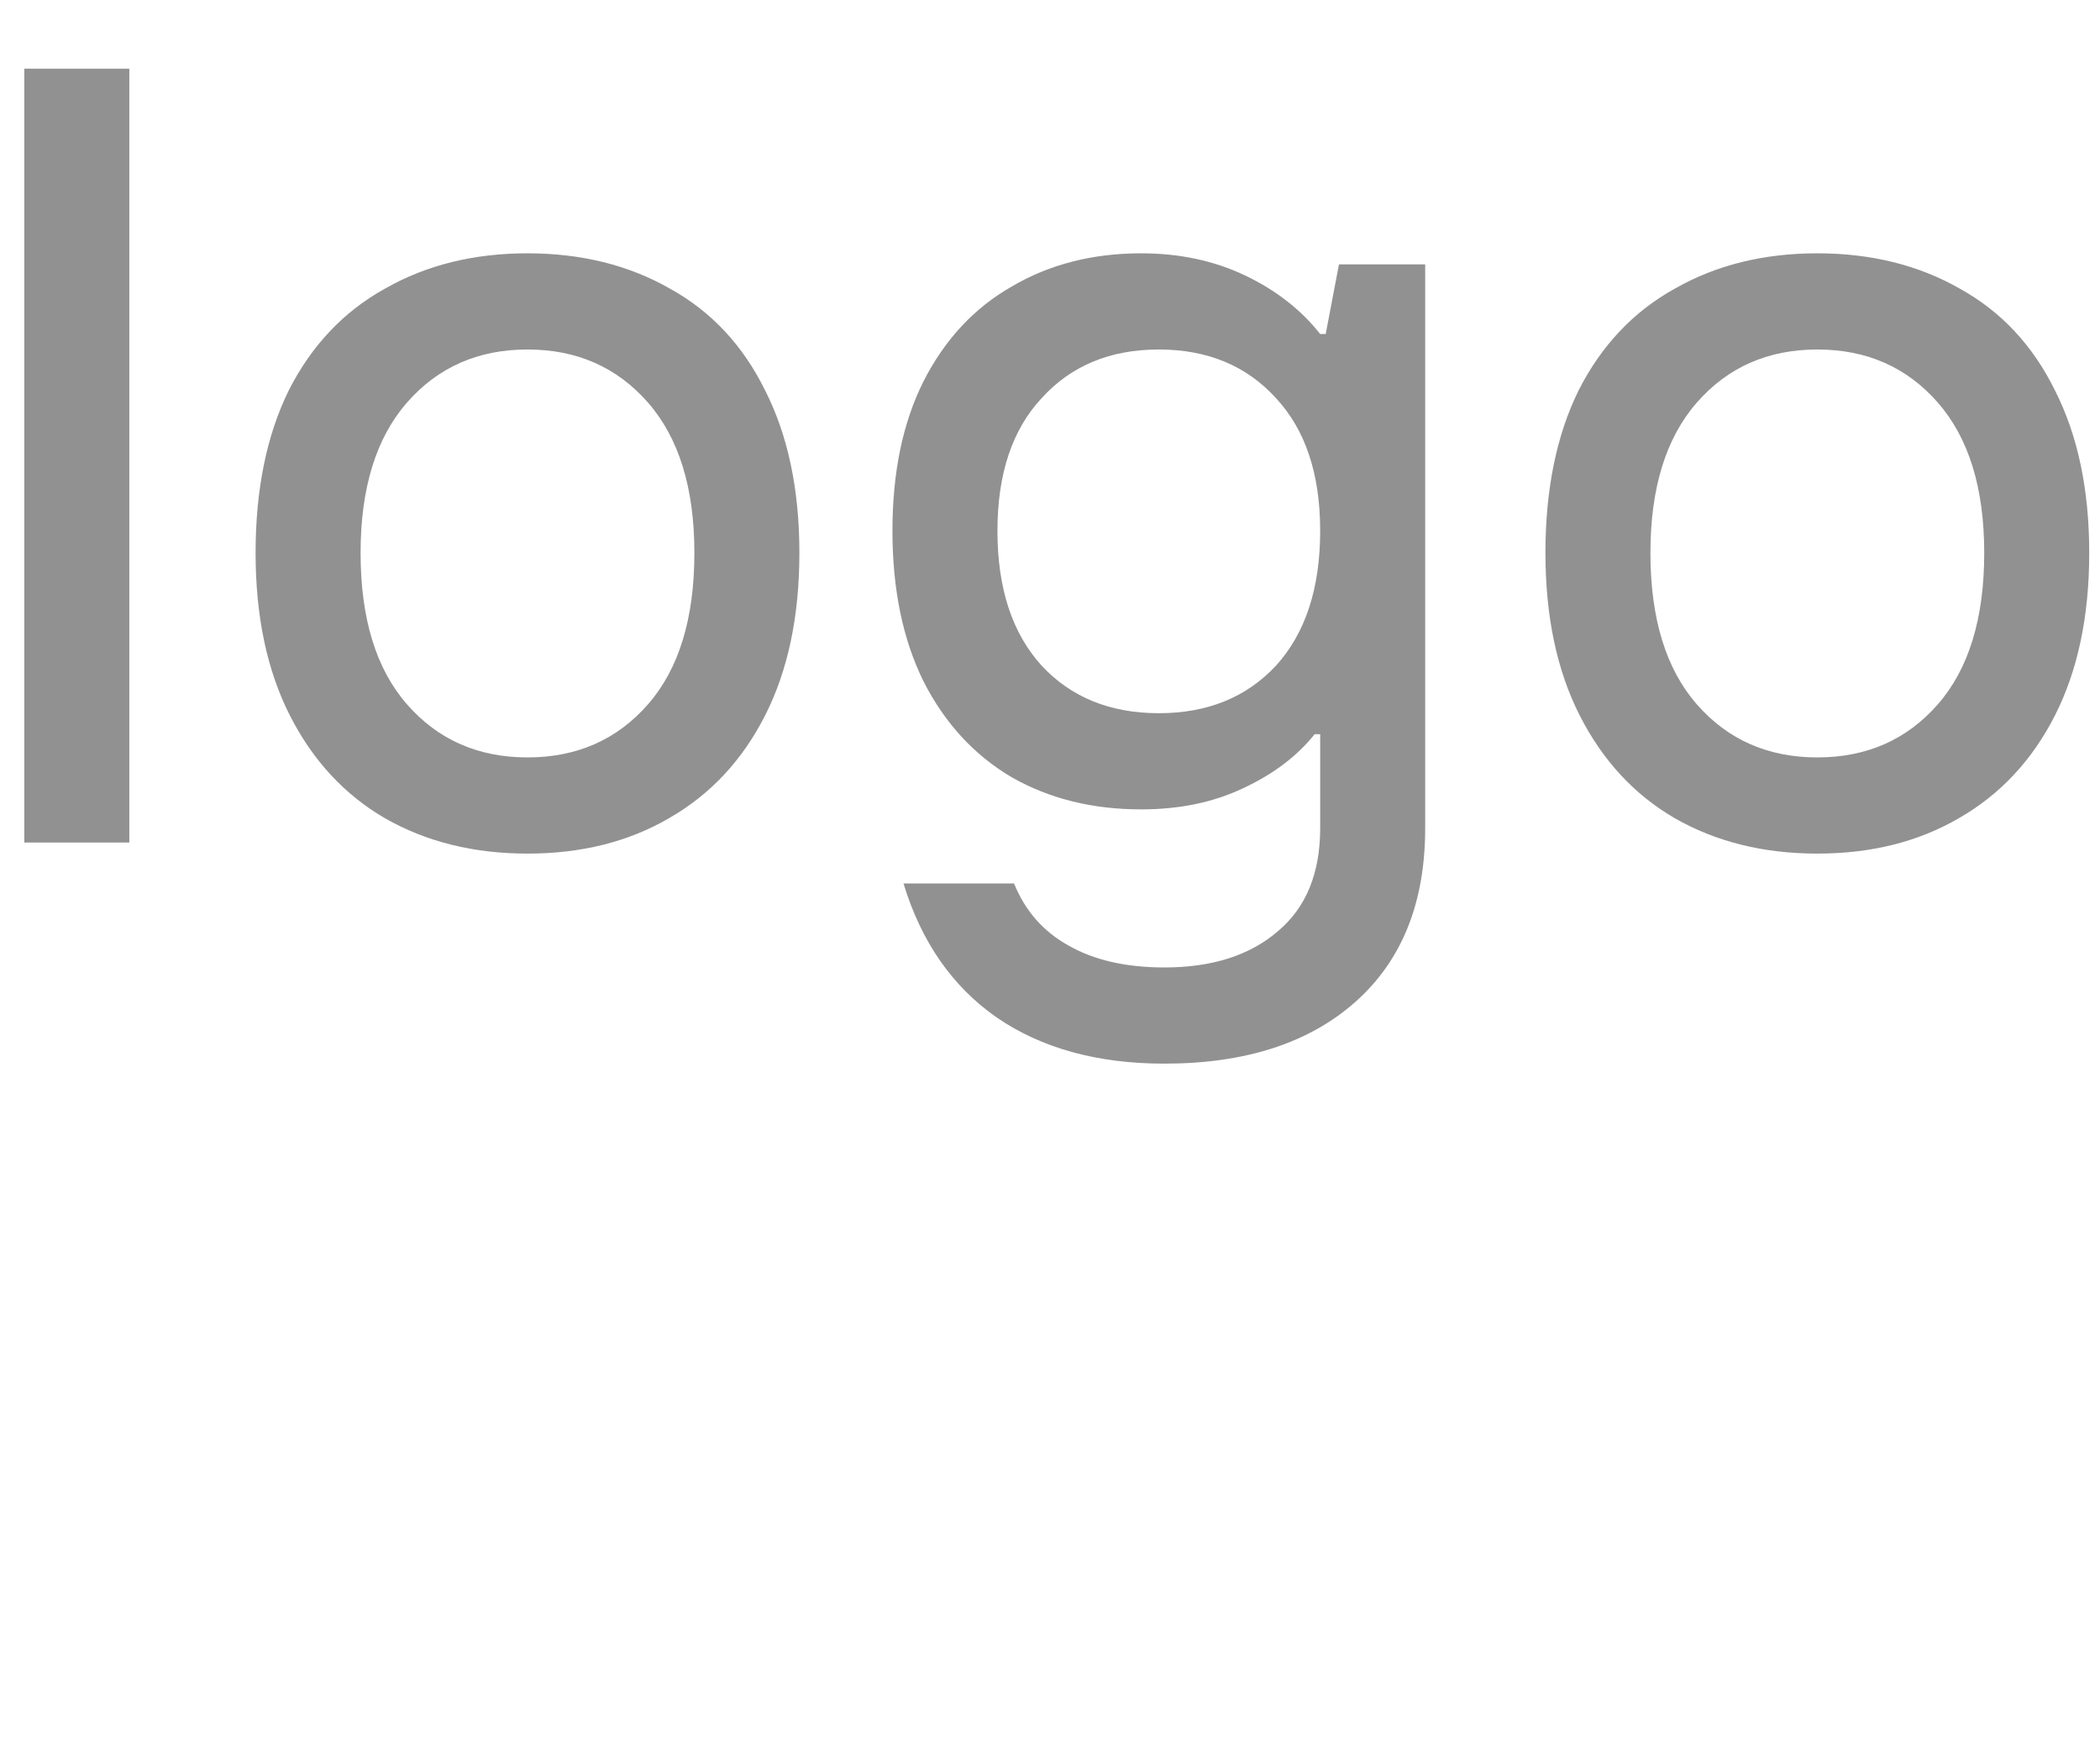 <svg width="35" height="29" viewBox="0 0 38 29" fill="none" xmlns="http://www.w3.org/2000/svg">
<path d="M2.34 14H0.44V-9.53674e-07H2.34V14ZM9.545 14.2C8.572 14.2 7.712 13.987 6.965 13.56C6.232 13.133 5.658 12.513 5.245 11.7C4.832 10.887 4.625 9.907 4.625 8.76C4.625 7.613 4.825 6.633 5.225 5.82C5.638 5.007 6.218 4.393 6.965 3.98C7.712 3.553 8.572 3.34 9.545 3.34C10.518 3.34 11.379 3.553 12.125 3.98C12.872 4.393 13.445 5.007 13.845 5.82C14.258 6.633 14.465 7.613 14.465 8.76C14.465 9.907 14.258 10.887 13.845 11.7C13.432 12.513 12.852 13.133 12.105 13.56C11.372 13.987 10.518 14.2 9.545 14.2ZM9.545 12.46C10.438 12.46 11.165 12.14 11.725 11.5C12.285 10.86 12.565 9.947 12.565 8.76C12.565 7.587 12.285 6.68 11.725 6.04C11.165 5.4 10.438 5.08 9.545 5.08C8.652 5.08 7.925 5.4 7.365 6.04C6.805 6.68 6.525 7.587 6.525 8.76C6.525 9.947 6.805 10.86 7.365 11.5C7.925 12.14 8.652 12.46 9.545 12.46ZM21.069 18C19.855 18 18.842 17.72 18.029 17.16C17.229 16.6 16.669 15.793 16.349 14.74H18.349C18.549 15.233 18.875 15.607 19.329 15.86C19.795 16.127 20.375 16.26 21.069 16.26C21.935 16.26 22.622 16.04 23.129 15.6C23.635 15.173 23.889 14.553 23.889 13.74V12.04H23.789C23.469 12.44 23.035 12.767 22.489 13.02C21.955 13.273 21.342 13.4 20.649 13.4C19.769 13.4 18.989 13.207 18.309 12.82C17.629 12.42 17.095 11.84 16.709 11.08C16.335 10.32 16.149 9.413 16.149 8.36C16.149 7.307 16.335 6.407 16.709 5.66C17.095 4.9 17.629 4.327 18.309 3.94C18.989 3.54 19.769 3.34 20.649 3.34C21.342 3.34 21.969 3.473 22.529 3.74C23.089 4.007 23.542 4.36 23.889 4.8H23.989L24.229 3.54H25.789V13.74C25.789 15.087 25.369 16.133 24.529 16.88C23.689 17.627 22.535 18 21.069 18ZM20.969 11.66C21.849 11.66 22.555 11.373 23.089 10.8C23.622 10.213 23.889 9.4 23.889 8.36C23.889 7.333 23.622 6.533 23.089 5.96C22.555 5.373 21.849 5.08 20.969 5.08C20.089 5.08 19.382 5.373 18.849 5.96C18.315 6.533 18.049 7.333 18.049 8.36C18.049 9.4 18.315 10.213 18.849 10.8C19.382 11.373 20.089 11.66 20.969 11.66ZM32.885 14.2C31.912 14.2 31.052 13.987 30.305 13.56C29.572 13.133 28.998 12.513 28.585 11.7C28.172 10.887 27.965 9.907 27.965 8.76C27.965 7.613 28.165 6.633 28.565 5.82C28.978 5.007 29.558 4.393 30.305 3.98C31.052 3.553 31.912 3.34 32.885 3.34C33.858 3.34 34.718 3.553 35.465 3.98C36.212 4.393 36.785 5.007 37.185 5.82C37.598 6.633 37.805 7.613 37.805 8.76C37.805 9.907 37.598 10.887 37.185 11.7C36.772 12.513 36.192 13.133 35.445 13.56C34.712 13.987 33.858 14.2 32.885 14.2ZM32.885 12.46C33.778 12.46 34.505 12.14 35.065 11.5C35.625 10.86 35.905 9.947 35.905 8.76C35.905 7.587 35.625 6.68 35.065 6.04C34.505 5.4 33.778 5.08 32.885 5.08C31.992 5.08 31.265 5.4 30.705 6.04C30.145 6.68 29.865 7.587 29.865 8.76C29.865 9.947 30.145 10.86 30.705 11.5C31.265 12.14 31.992 12.46 32.885 12.46Z" fill="#919191"/>
</svg>
